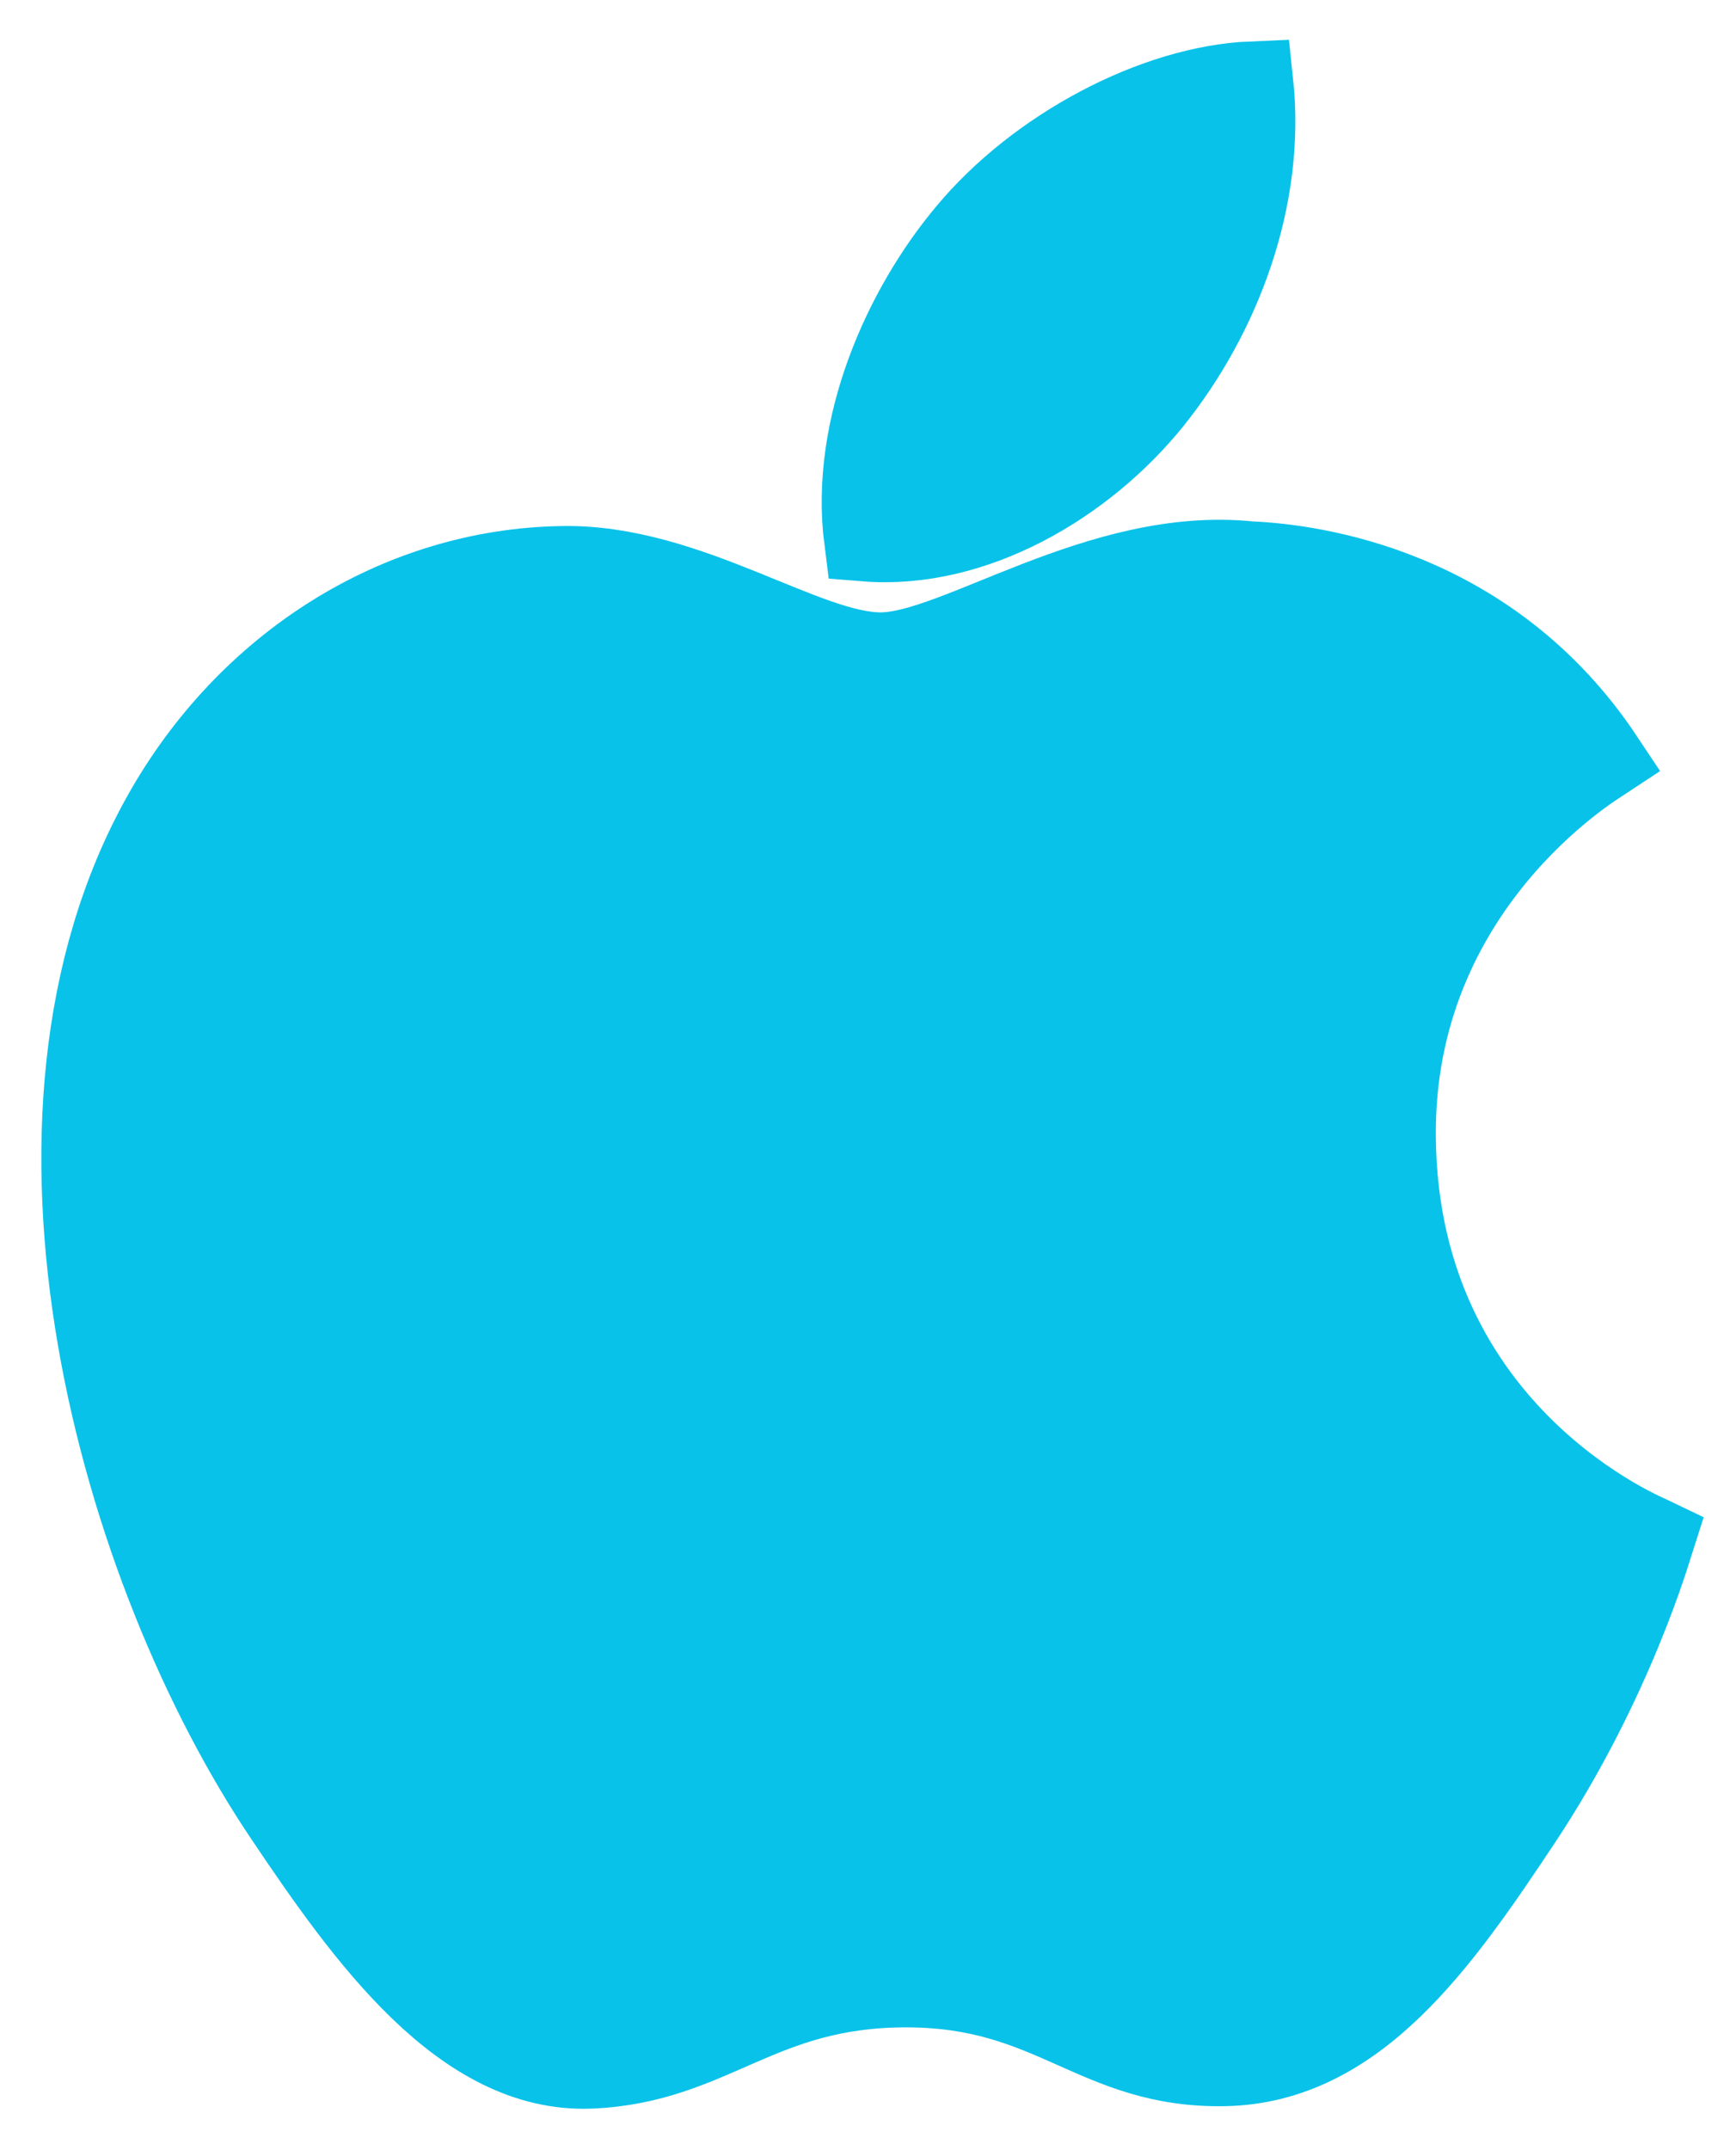 <?xml version="1.0" encoding="UTF-8"?>
<svg width="21px" height="26px" viewBox="0 0 21 26" version="1.1" xmlns="http://www.w3.org/2000/svg" xmlns:xlink="http://www.w3.org/1999/xlink">
    <!-- Generator: Sketch 52.6 (67491) - http://www.bohemiancoding.com/sketch -->
    <title>apple</title>
    <desc>Created with Sketch.</desc>
    <g id="website-" stroke="none" stroke-width="1" fill="none" fill-rule="evenodd">
        <g id="11" transform="translate(-628, -734)" fill="#09C2E9" fill-rule="nonzero" stroke="#09C2E9">
            <g id="Group-21" transform="translate(330, 735)">
                <g id="Group-3" transform="translate(207, 0)">
                    <g id="apple" transform="translate(92, 0)">
                        <path d="M15.869,12.752 C15.839,9.713 18.279,8.255 18.388,8.183 C17.017,6.12 14.882,5.837 14.121,5.804 C12.304,5.615 10.576,6.905 9.653,6.905 C8.734,6.905 7.31,5.832 5.803,5.861 C3.823,5.891 1.997,7.045 0.977,8.869 C-1.081,12.542 0.45,17.983 2.456,20.961 C3.436,22.419 4.604,24.057 6.139,23.998 C7.616,23.938 8.175,23.015 9.961,23.015 C11.748,23.015 12.25,23.998 13.813,23.968 C15.403,23.938 16.411,22.482 17.384,21.02 C18.509,19.329 18.973,17.691 19,17.607 C18.965,17.59 15.9,16.383 15.869,12.752 Z M12.931,3.833 C13.745,2.816 14.295,1.406 14.145,0 C12.972,0.049 11.55,0.804 10.708,1.818 C9.953,2.717 9.292,4.153 9.469,5.531 C10.779,5.636 12.116,4.846 12.931,3.833 Z" id="Shape"></path>
                    </g>
                </g>
            </g>
        </g>
    </g>
</svg>